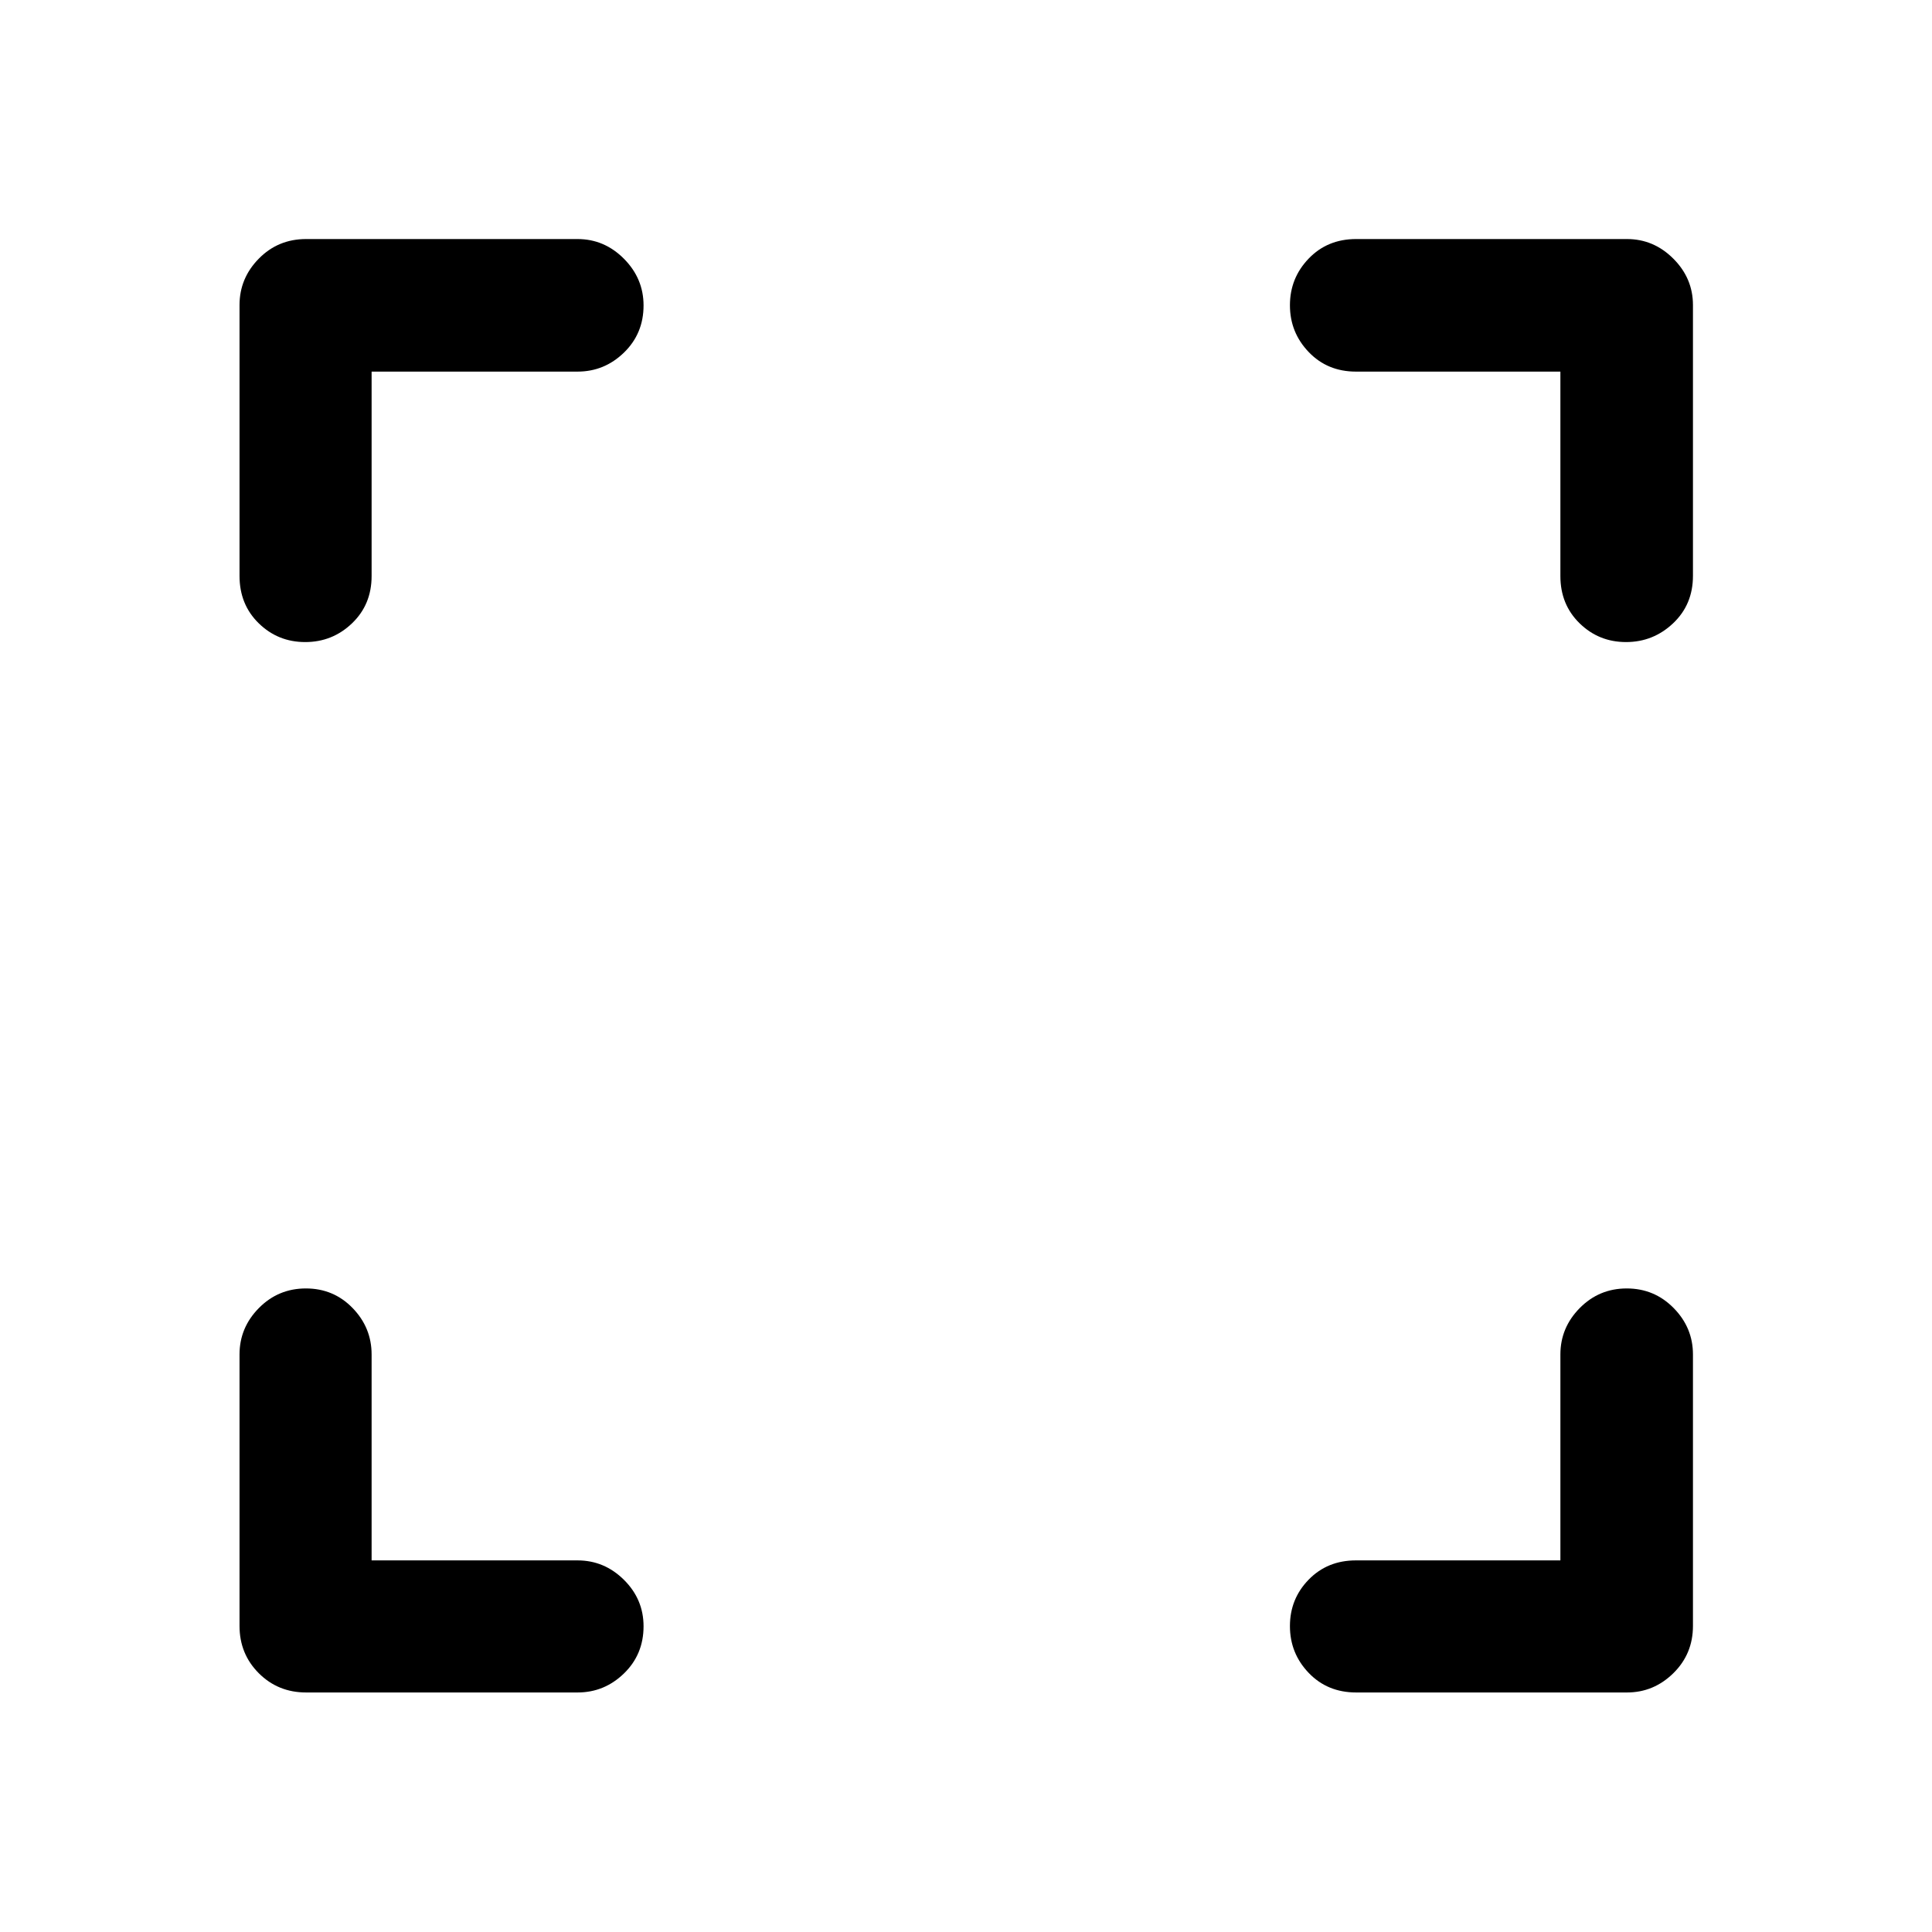 <svg xmlns="http://www.w3.org/2000/svg" height="48" viewBox="0 -960 960 960" width="48"><path d="M184.65-184.65h102.33q13.32 0 23.06 9.66 9.74 9.66 9.74 23.08 0 14-9.74 23.44-9.74 9.45-23.06 9.45H152.09q-13.93 0-23.5-9.57t-9.57-23.5v-134.89q0-13.32 9.62-23.06 9.62-9.74 23.37-9.74 13.75 0 23.2 9.74 9.44 9.74 9.44 23.06v102.33Zm590.7 0v-102.33q0-13.32 9.62-23.06 9.62-9.74 23.35-9.74 13.73 0 23.31 9.74 9.59 9.74 9.59 23.06v134.89q0 13.93-9.75 23.5-9.74 9.57-23.06 9.57H673.85q-14.25 0-23.57-9.73t-9.32-23.26q0-13.53 9.32-23.09 9.32-9.55 23.48-9.55h101.59Zm-590.7-590.7v101.59q0 14.16-9.73 23.48t-23.26 9.32q-13.53 0-23.08-9.32-9.56-9.32-9.56-23.57v-134.56q0-13.32 9.57-23.06 9.57-9.75 23.5-9.75h134.89q13.32 0 23.06 9.8 9.74 9.8 9.74 23.2 0 13.98-9.74 23.43-9.74 9.44-23.06 9.44H184.65Zm590.7 0H673.76q-14.16 0-23.48-9.73t-9.32-23.24q0-13.51 9.32-23.2 9.32-9.7 23.57-9.7h134.56q13.32 0 23.06 9.75 9.75 9.74 9.75 23.06v134.56q0 14.25-9.87 23.57t-23.38 9.32q-13.51 0-23.07-9.32-9.55-9.32-9.55-23.48v-101.59Z"/></svg>